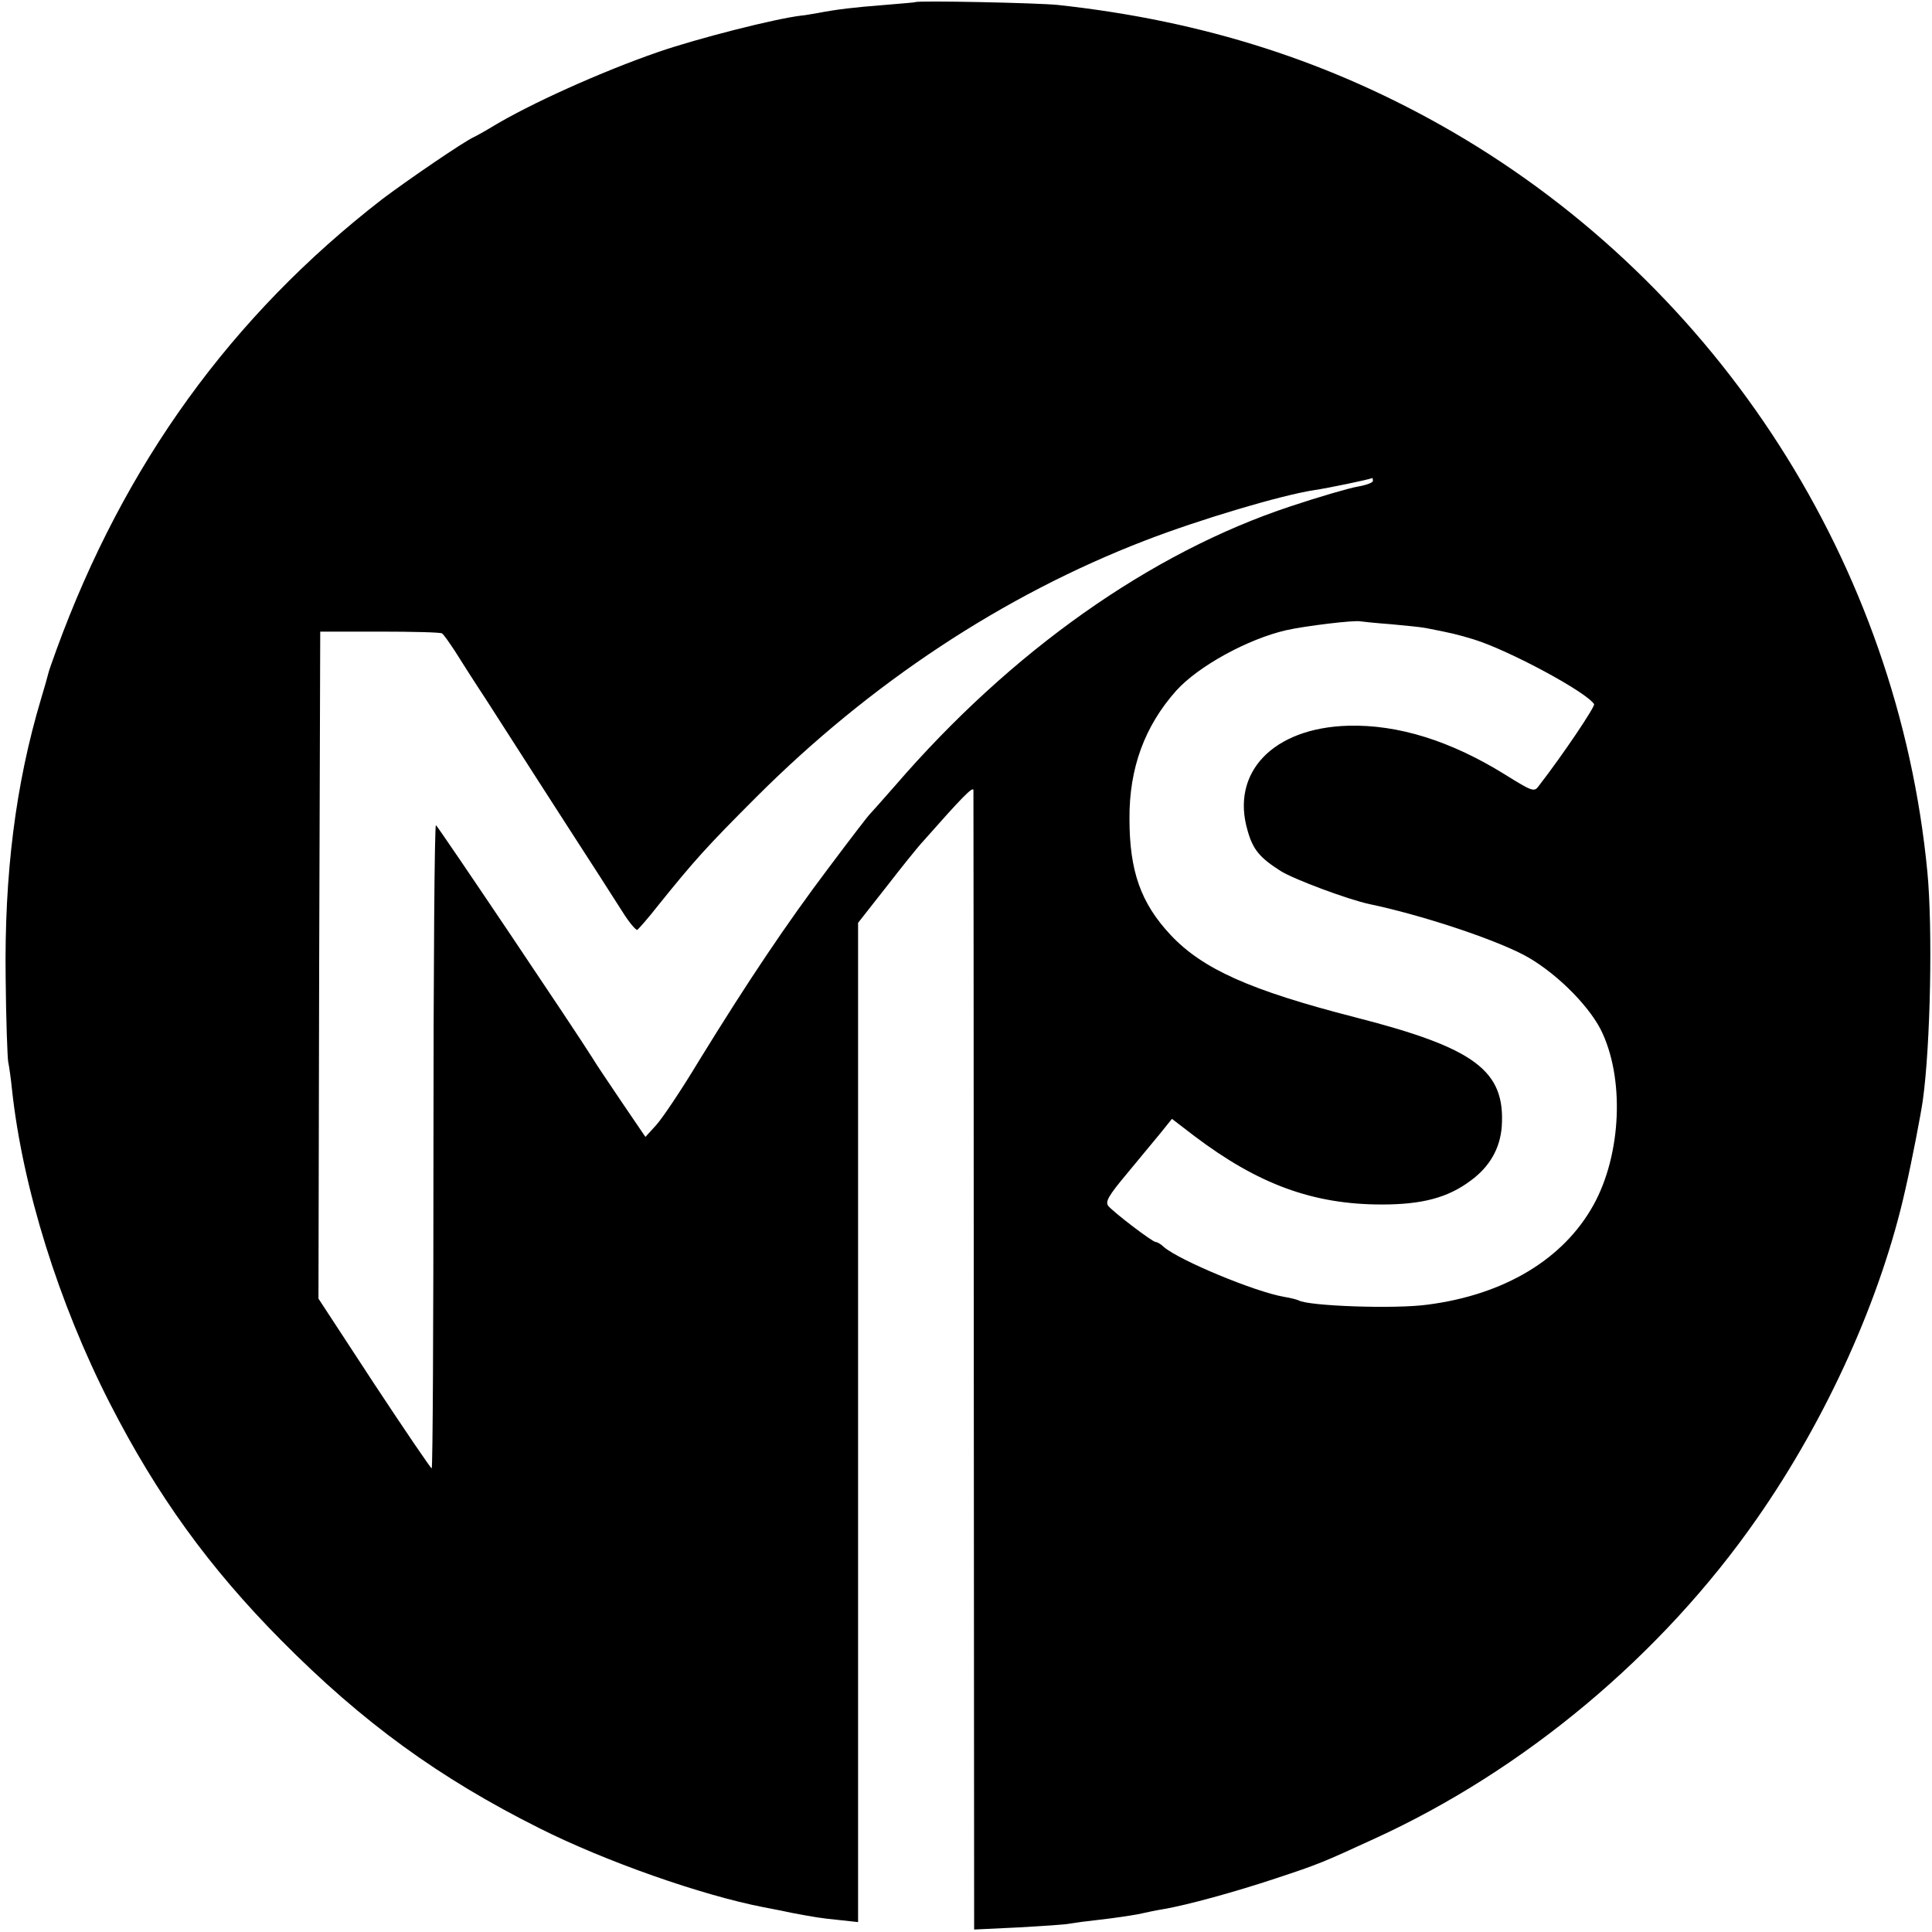 <?xml version="1.0" standalone="no"?>
<!DOCTYPE svg PUBLIC "-//W3C//DTD SVG 20010904//EN"
 "http://www.w3.org/TR/2001/REC-SVG-20010904/DTD/svg10.dtd">
<svg version="1.0" xmlns="http://www.w3.org/2000/svg"
 width="546pt" height="546pt" viewBox="0 0 546 546"
 preserveAspectRatio="xMidYMid meet">
<g transform="translate(0,546) scale(0.1,-0.1)"
fill="#000000" stroke="none">
<path d="M2587 5454 c-1 -1 -40 -4 -87 -8 -89 -7 -132 -12 -190 -23 -19 -3
-39 -7 -45 -7 -76 -9 -295 -65 -405 -103 -159 -55 -364 -147 -472 -213 -18
-11 -40 -23 -48 -27 -28 -12 -194 -126 -260 -176 -426 -330 -729 -749 -920
-1272 -12 -33 -23 -64 -24 -70 -1 -5 -10 -37 -20 -70 -72 -241 -104 -495 -100
-790 1 -115 5 -221 7 -235 3 -14 8 -50 11 -80 30 -277 132 -603 276 -885 134
-262 281 -465 485 -671 230 -232 446 -389 730 -531 187 -94 458 -189 633 -223
32 -6 67 -13 80 -16 64 -12 81 -15 132 -20 l55 -6 0 1412 0 1412 77 98 c42 54
91 116 110 136 105 119 138 153 139 141 0 -6 1 -734 1 -1616 l1 -1604 126 6
c69 4 135 8 146 11 11 2 49 7 85 11 36 4 83 11 105 15 22 5 56 12 75 15 68 12
196 47 314 86 124 41 133 45 281 113 424 194 811 518 1080 904 199 285 352
626 420 932 18 78 44 214 49 250 22 158 28 487 13 645 -83 868 -587 1654
-1343 2093 -340 197 -700 313 -1114 358 -58 6 -397 13 -403 8z m1293 -1353 c0
-5 -19 -12 -42 -16 -24 -4 -110 -29 -191 -56 -396 -131 -790 -410 -1117 -789
-36 -41 -68 -77 -71 -80 -4 -3 -56 -71 -116 -151 -120 -159 -230 -323 -369
-549 -48 -80 -102 -160 -119 -179 l-31 -34 -70 103 c-38 56 -74 110 -79 119
-44 71 -438 657 -443 659 -4 1 -7 -407 -7 -908 0 -500 -2 -910 -5 -910 -3 1
-76 108 -163 240 l-157 240 2 942 3 943 168 0 c93 0 172 -2 176 -5 5 -3 20
-25 36 -49 15 -24 55 -87 90 -140 34 -53 99 -154 145 -226 46 -71 111 -173
145 -225 34 -52 76 -119 95 -148 18 -29 37 -51 41 -50 3 2 30 32 58 68 103
128 138 167 278 307 324 324 699 571 1098 725 155 60 387 129 480 143 35 5
156 30 163 34 1 0 2 -3 2 -8z m50 -405 c41 -4 86 -8 100 -11 72 -14 89 -18
135 -32 100 -31 319 -149 340 -183 4 -6 -88 -143 -157 -232 -12 -17 -19 -14
-93 32 -154 96 -304 143 -445 139 -212 -6 -333 -132 -284 -297 15 -53 34 -76
94 -114 37 -23 189 -80 250 -93 143 -30 342 -95 435 -143 84 -44 179 -136 218
-210 69 -136 60 -354 -20 -498 -85 -153 -252 -253 -468 -281 -93 -13 -338 -4
-365 12 -4 2 -22 7 -41 10 -82 14 -296 103 -340 141 -8 8 -19 14 -23 14 -9 0
-118 83 -134 102 -9 12 1 29 51 89 34 41 77 93 96 116 l33 41 64 -49 c180
-136 335 -193 529 -193 114 0 187 19 252 68 53 39 82 90 87 151 11 159 -74
223 -414 310 -296 76 -431 136 -522 233 -84 90 -116 180 -116 328 -1 143 43
262 132 362 62 69 202 146 311 171 53 12 193 29 210 25 6 -1 44 -5 85 -8z"/>
</g>
</svg>
